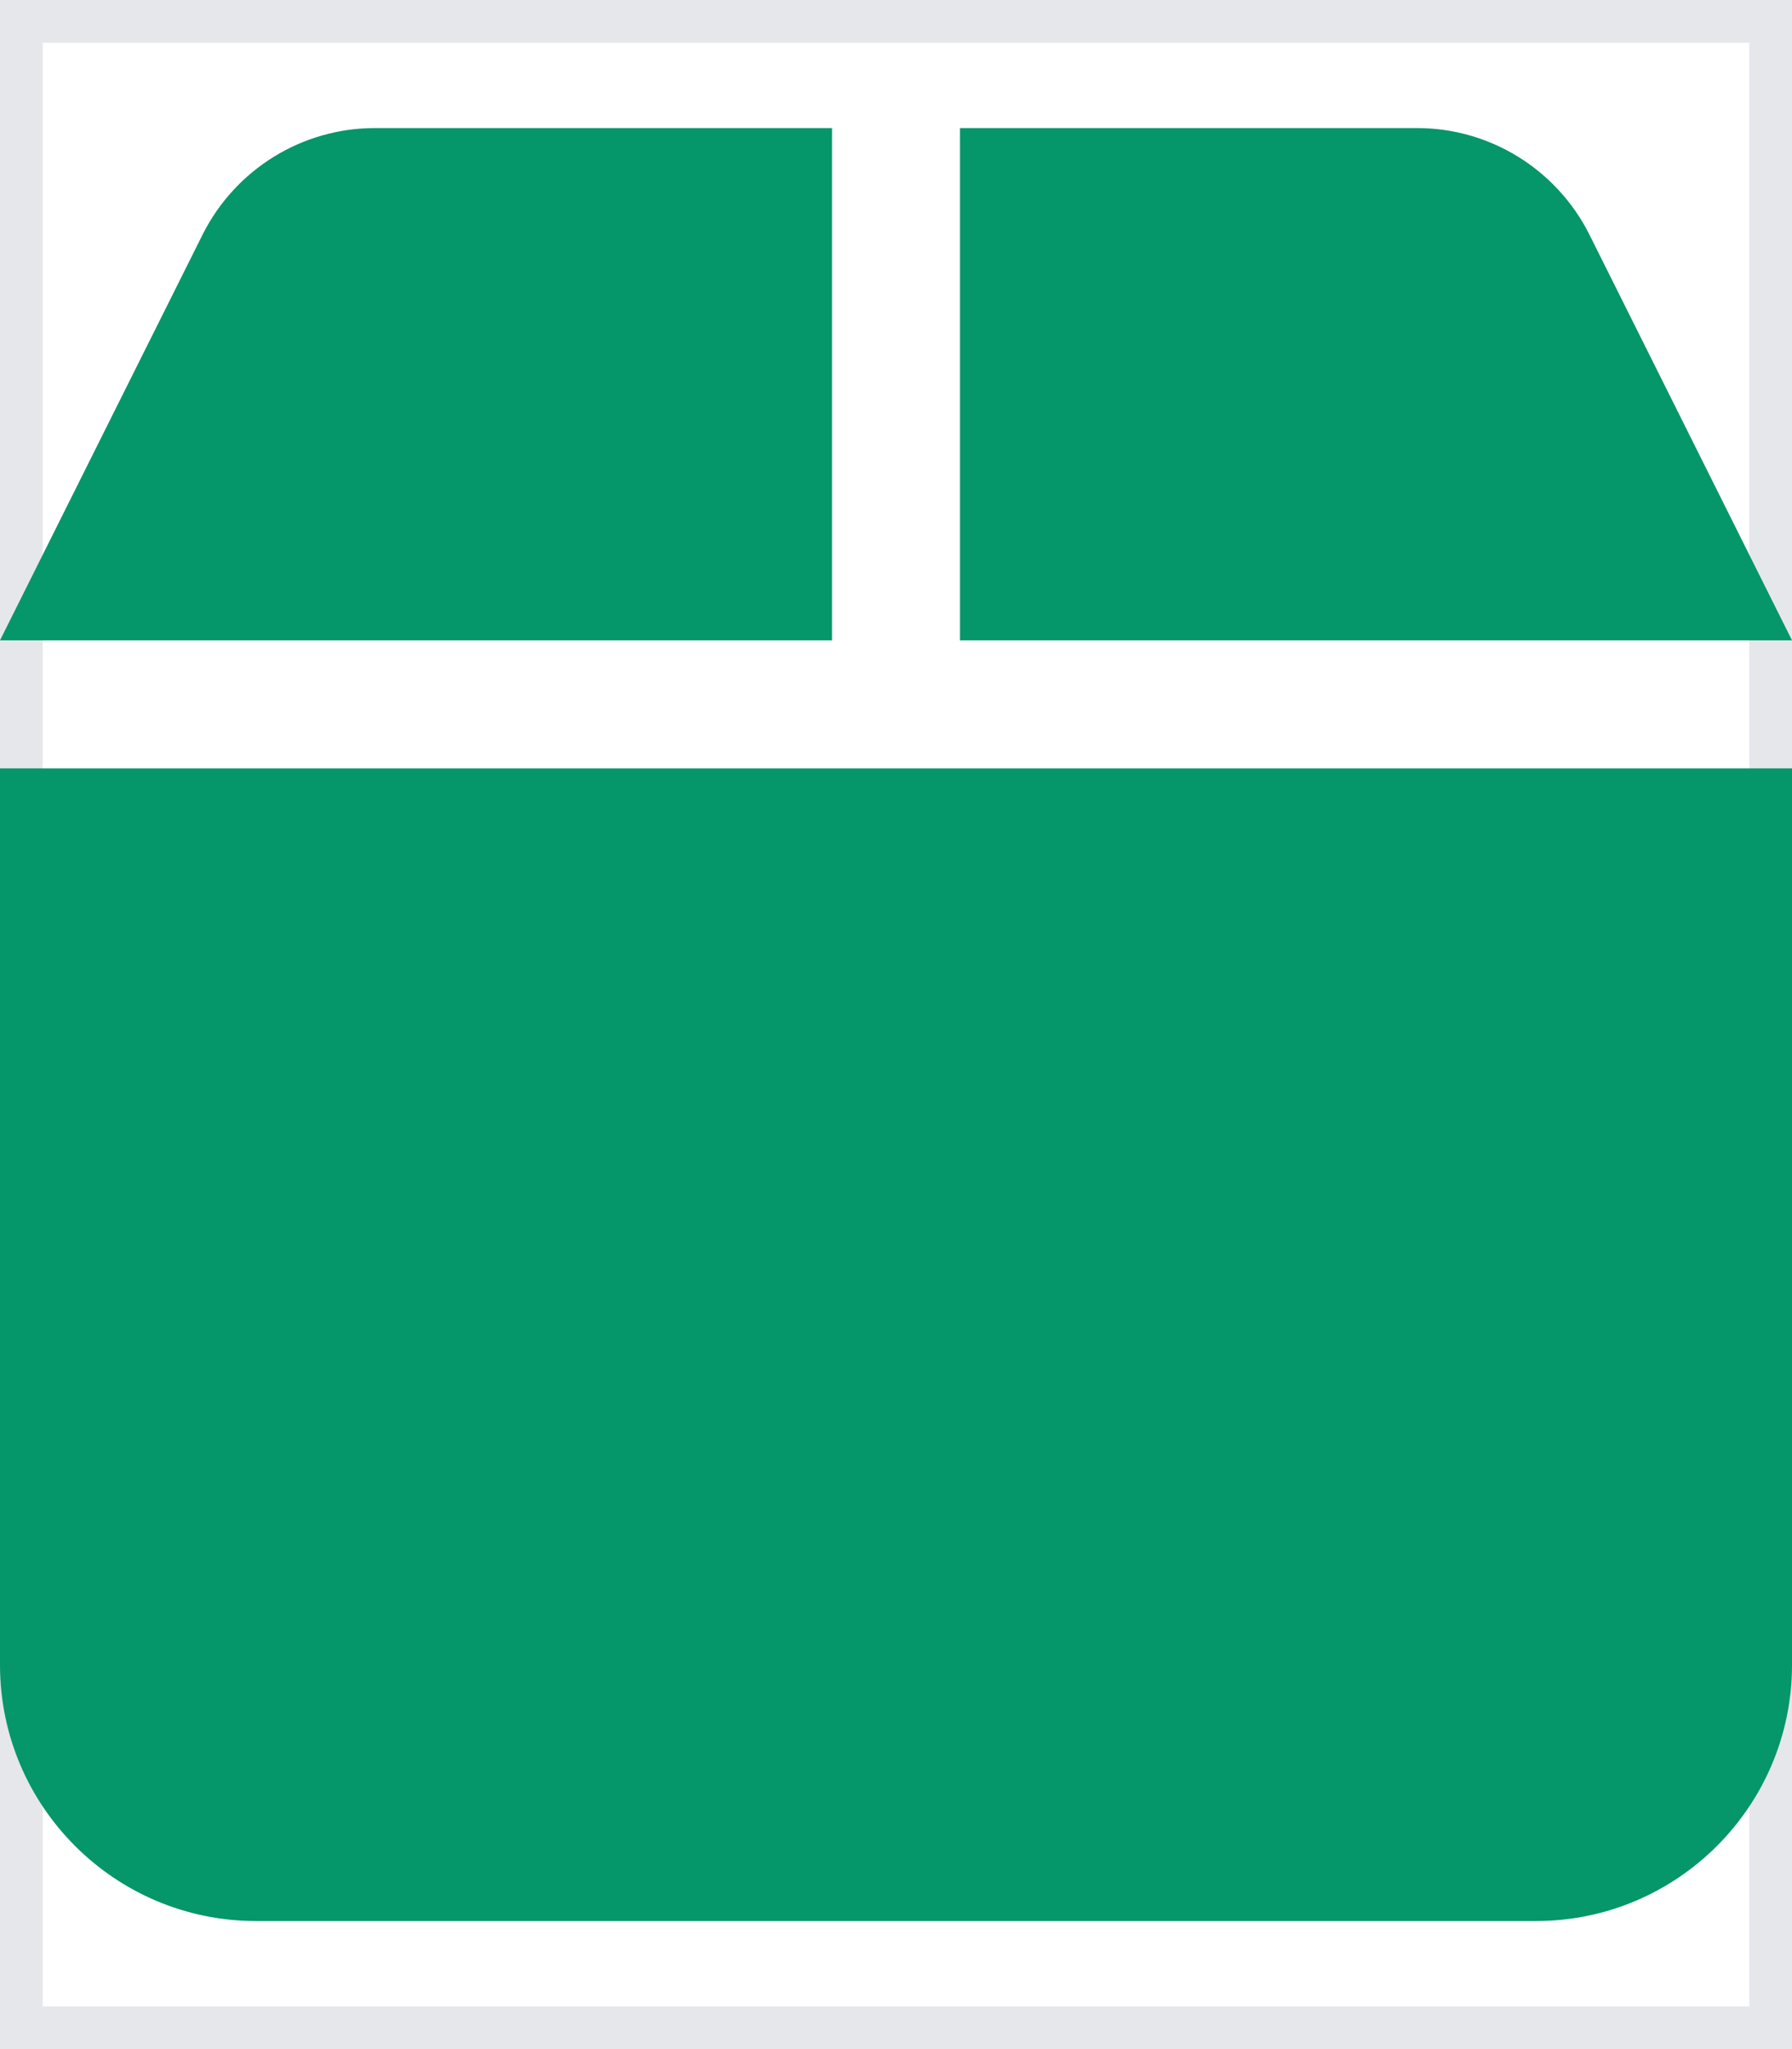 <svg width="21" height="24" viewBox="0 0 21 24" fill="none" xmlns="http://www.w3.org/2000/svg">
<g id="Frame">
<path d="M0 0H21V24H0V0Z" stroke="#E5E7EB"/>
<path id="Vector" d="M2.377 2.742L0 7.5H9.75V1.5H4.392C3.539 1.5 2.761 1.983 2.377 2.742ZM11.25 7.5H21L18.623 2.742C18.239 1.983 17.461 1.5 16.608 1.5H11.25V7.5ZM21 9H0V19.5C0 21.155 1.345 22.5 3 22.5H18C19.655 22.5 21 21.155 21 19.5V9Z" fill="#059669"/>
</g>
</svg>
